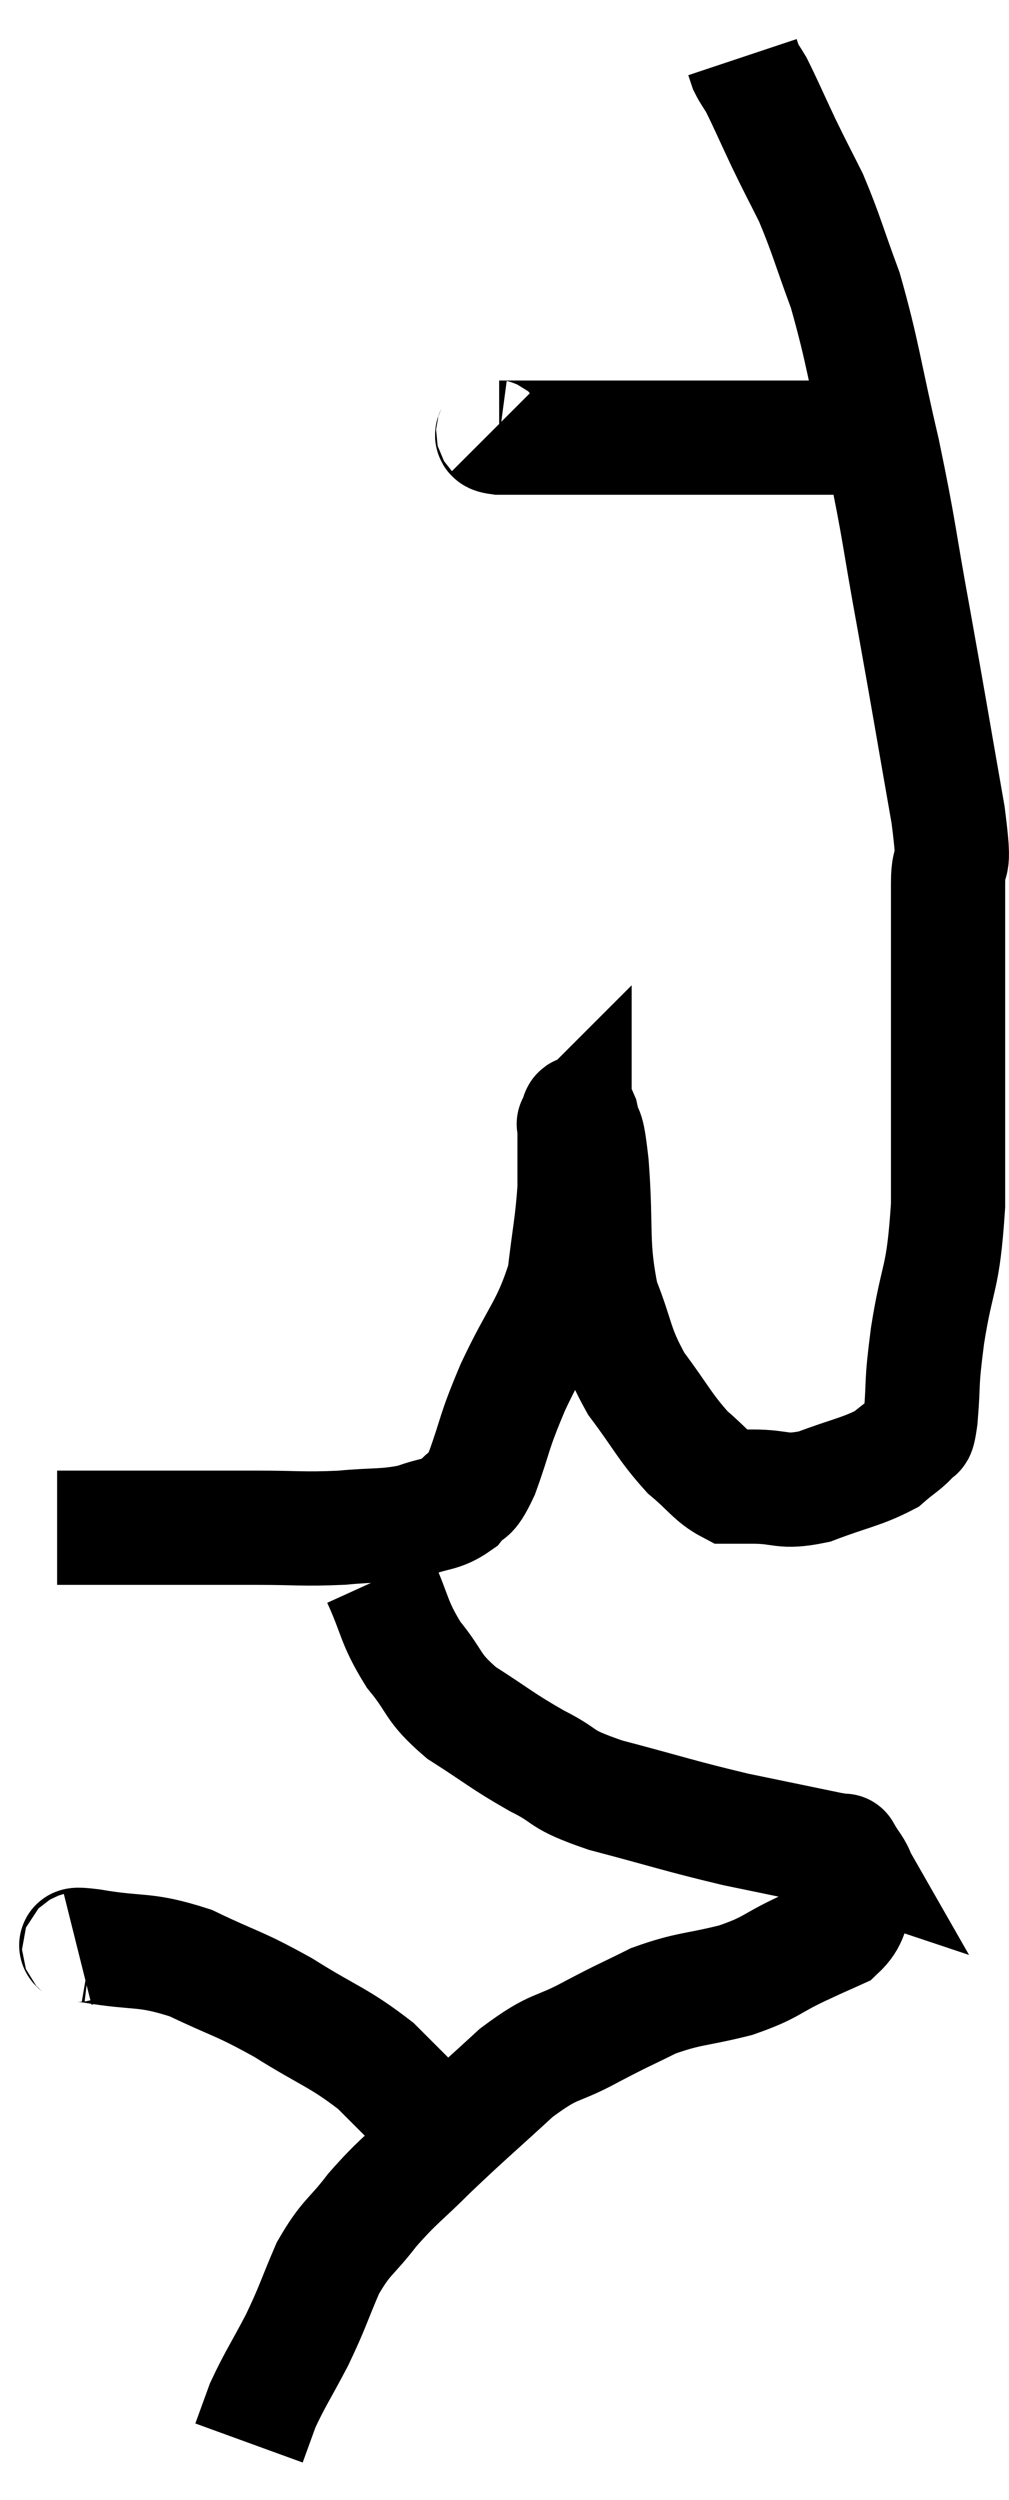 <svg xmlns="http://www.w3.org/2000/svg" viewBox="12.86 2.84 17.667 43.76" width="17.667" height="43.76"><path d="M 13.86 29.58 C 14.31 29.58, 14.31 29.58, 14.76 29.58 C 15.21 29.58, 15.015 29.58, 15.66 29.58 C 16.5 29.58, 16.545 29.58, 17.34 29.58 C 18.09 29.58, 18.15 29.61, 18.84 29.58 C 19.47 29.52, 19.59 29.565, 20.1 29.46 C 20.49 29.31, 20.58 29.37, 20.88 29.16 C 21.09 28.89, 21.06 29.13, 21.3 28.62 C 21.57 27.87, 21.48 27.975, 21.84 27.12 C 22.29 26.16, 22.47 26.07, 22.74 25.2 C 22.83 24.42, 22.875 24.285, 22.92 23.64 C 22.92 23.13, 22.92 22.905, 22.92 22.62 C 22.92 22.56, 22.92 22.53, 22.92 22.5 C 22.92 22.5, 22.89 22.53, 22.92 22.5 C 22.98 22.44, 22.965 22.2, 23.04 22.38 C 23.13 22.8, 23.13 22.425, 23.22 23.22 C 23.31 24.39, 23.205 24.6, 23.4 25.56 C 23.7 26.31, 23.625 26.385, 24 27.06 C 24.45 27.66, 24.495 27.81, 24.9 28.26 C 25.26 28.56, 25.335 28.71, 25.62 28.86 C 25.83 28.86, 25.665 28.86, 26.04 28.86 C 26.58 28.86, 26.535 28.98, 27.12 28.86 C 27.75 28.62, 27.945 28.605, 28.38 28.38 C 28.62 28.17, 28.71 28.14, 28.86 27.96 C 28.92 27.81, 28.92 28.095, 28.98 27.66 C 29.04 26.94, 28.98 27.15, 29.1 26.22 C 29.28 25.08, 29.37 25.305, 29.46 23.94 C 29.46 22.35, 29.46 22.17, 29.46 20.76 C 29.46 19.53, 29.46 19.215, 29.46 18.3 C 29.46 17.7, 29.61 18.255, 29.46 17.1 C 29.16 15.39, 29.145 15.27, 28.86 13.68 C 28.59 12.21, 28.62 12.18, 28.32 10.74 C 27.99 9.33, 27.975 9.03, 27.66 7.92 C 27.36 7.11, 27.33 6.945, 27.06 6.3 C 26.82 5.82, 26.82 5.835, 26.58 5.34 C 26.34 4.83, 26.265 4.65, 26.1 4.32 C 26.01 4.17, 25.98 4.14, 25.92 4.02 C 25.89 3.93, 25.875 3.885, 25.86 3.84 C 25.86 3.84, 25.86 3.84, 25.86 3.84 C 25.86 3.84, 25.86 3.84, 25.86 3.84 L 25.86 3.84" fill="none" stroke="black" stroke-width="2"></path><path d="M 21.48 10.38 C 21.54 10.44, 21.375 10.47, 21.6 10.5 C 21.99 10.5, 21.795 10.5, 22.38 10.5 C 23.16 10.5, 23.265 10.5, 23.94 10.5 C 24.51 10.5, 24.57 10.5, 25.08 10.5 C 25.53 10.5, 25.395 10.5, 25.98 10.5 C 26.7 10.5, 26.94 10.5, 27.42 10.5 C 27.66 10.5, 27.705 10.5, 27.9 10.5 C 28.05 10.5, 28.125 10.5, 28.2 10.5 L 28.2 10.5" fill="none" stroke="black" stroke-width="2"></path><path d="M 19.5 30.48 C 19.8 31.14, 19.74 31.215, 20.1 31.8 C 20.52 32.31, 20.4 32.355, 20.94 32.82 C 21.6 33.24, 21.63 33.3, 22.26 33.66 C 22.86 33.96, 22.59 33.96, 23.46 34.26 C 24.6 34.56, 24.735 34.62, 25.74 34.86 C 26.61 35.04, 27.045 35.13, 27.48 35.22 C 27.48 35.22, 27.48 35.22, 27.48 35.22 C 27.48 35.22, 27.435 35.205, 27.48 35.22 C 27.57 35.25, 27.615 35.265, 27.66 35.28 C 27.66 35.28, 27.6 35.175, 27.66 35.28 C 27.78 35.49, 27.84 35.52, 27.9 35.7 C 27.9 35.85, 27.99 35.76, 27.9 36 C 27.72 36.33, 27.795 36.42, 27.54 36.66 C 27.21 36.81, 27.33 36.75, 26.88 36.96 C 26.31 37.23, 26.385 37.275, 25.74 37.5 C 25.02 37.68, 24.93 37.635, 24.3 37.86 C 23.76 38.13, 23.82 38.085, 23.22 38.4 C 22.56 38.76, 22.605 38.595, 21.9 39.12 C 21.15 39.81, 21.03 39.9, 20.4 40.5 C 19.89 41.01, 19.83 41.01, 19.38 41.52 C 18.99 42.03, 18.93 41.97, 18.6 42.54 C 18.33 43.17, 18.345 43.2, 18.06 43.8 C 17.76 44.37, 17.67 44.49, 17.46 44.94 C 17.34 45.27, 17.28 45.435, 17.22 45.6 C 17.22 45.6, 17.22 45.6, 17.22 45.6 C 17.22 45.6, 17.22 45.6, 17.22 45.6 L 17.22 45.6" fill="none" stroke="black" stroke-width="2"></path><path d="M 14.22 36.96 C 14.34 36.93, 13.965 36.84, 14.46 36.9 C 15.33 37.05, 15.36 36.93, 16.2 37.2 C 17.01 37.59, 17.01 37.53, 17.82 37.98 C 18.63 38.49, 18.78 38.49, 19.44 39 C 19.95 39.51, 20.115 39.675, 20.46 40.02 C 20.64 40.2, 20.685 40.245, 20.82 40.38 C 20.91 40.47, 20.955 40.515, 21 40.56 L 21 40.56" fill="none" stroke="black" stroke-width="2"></path></svg>